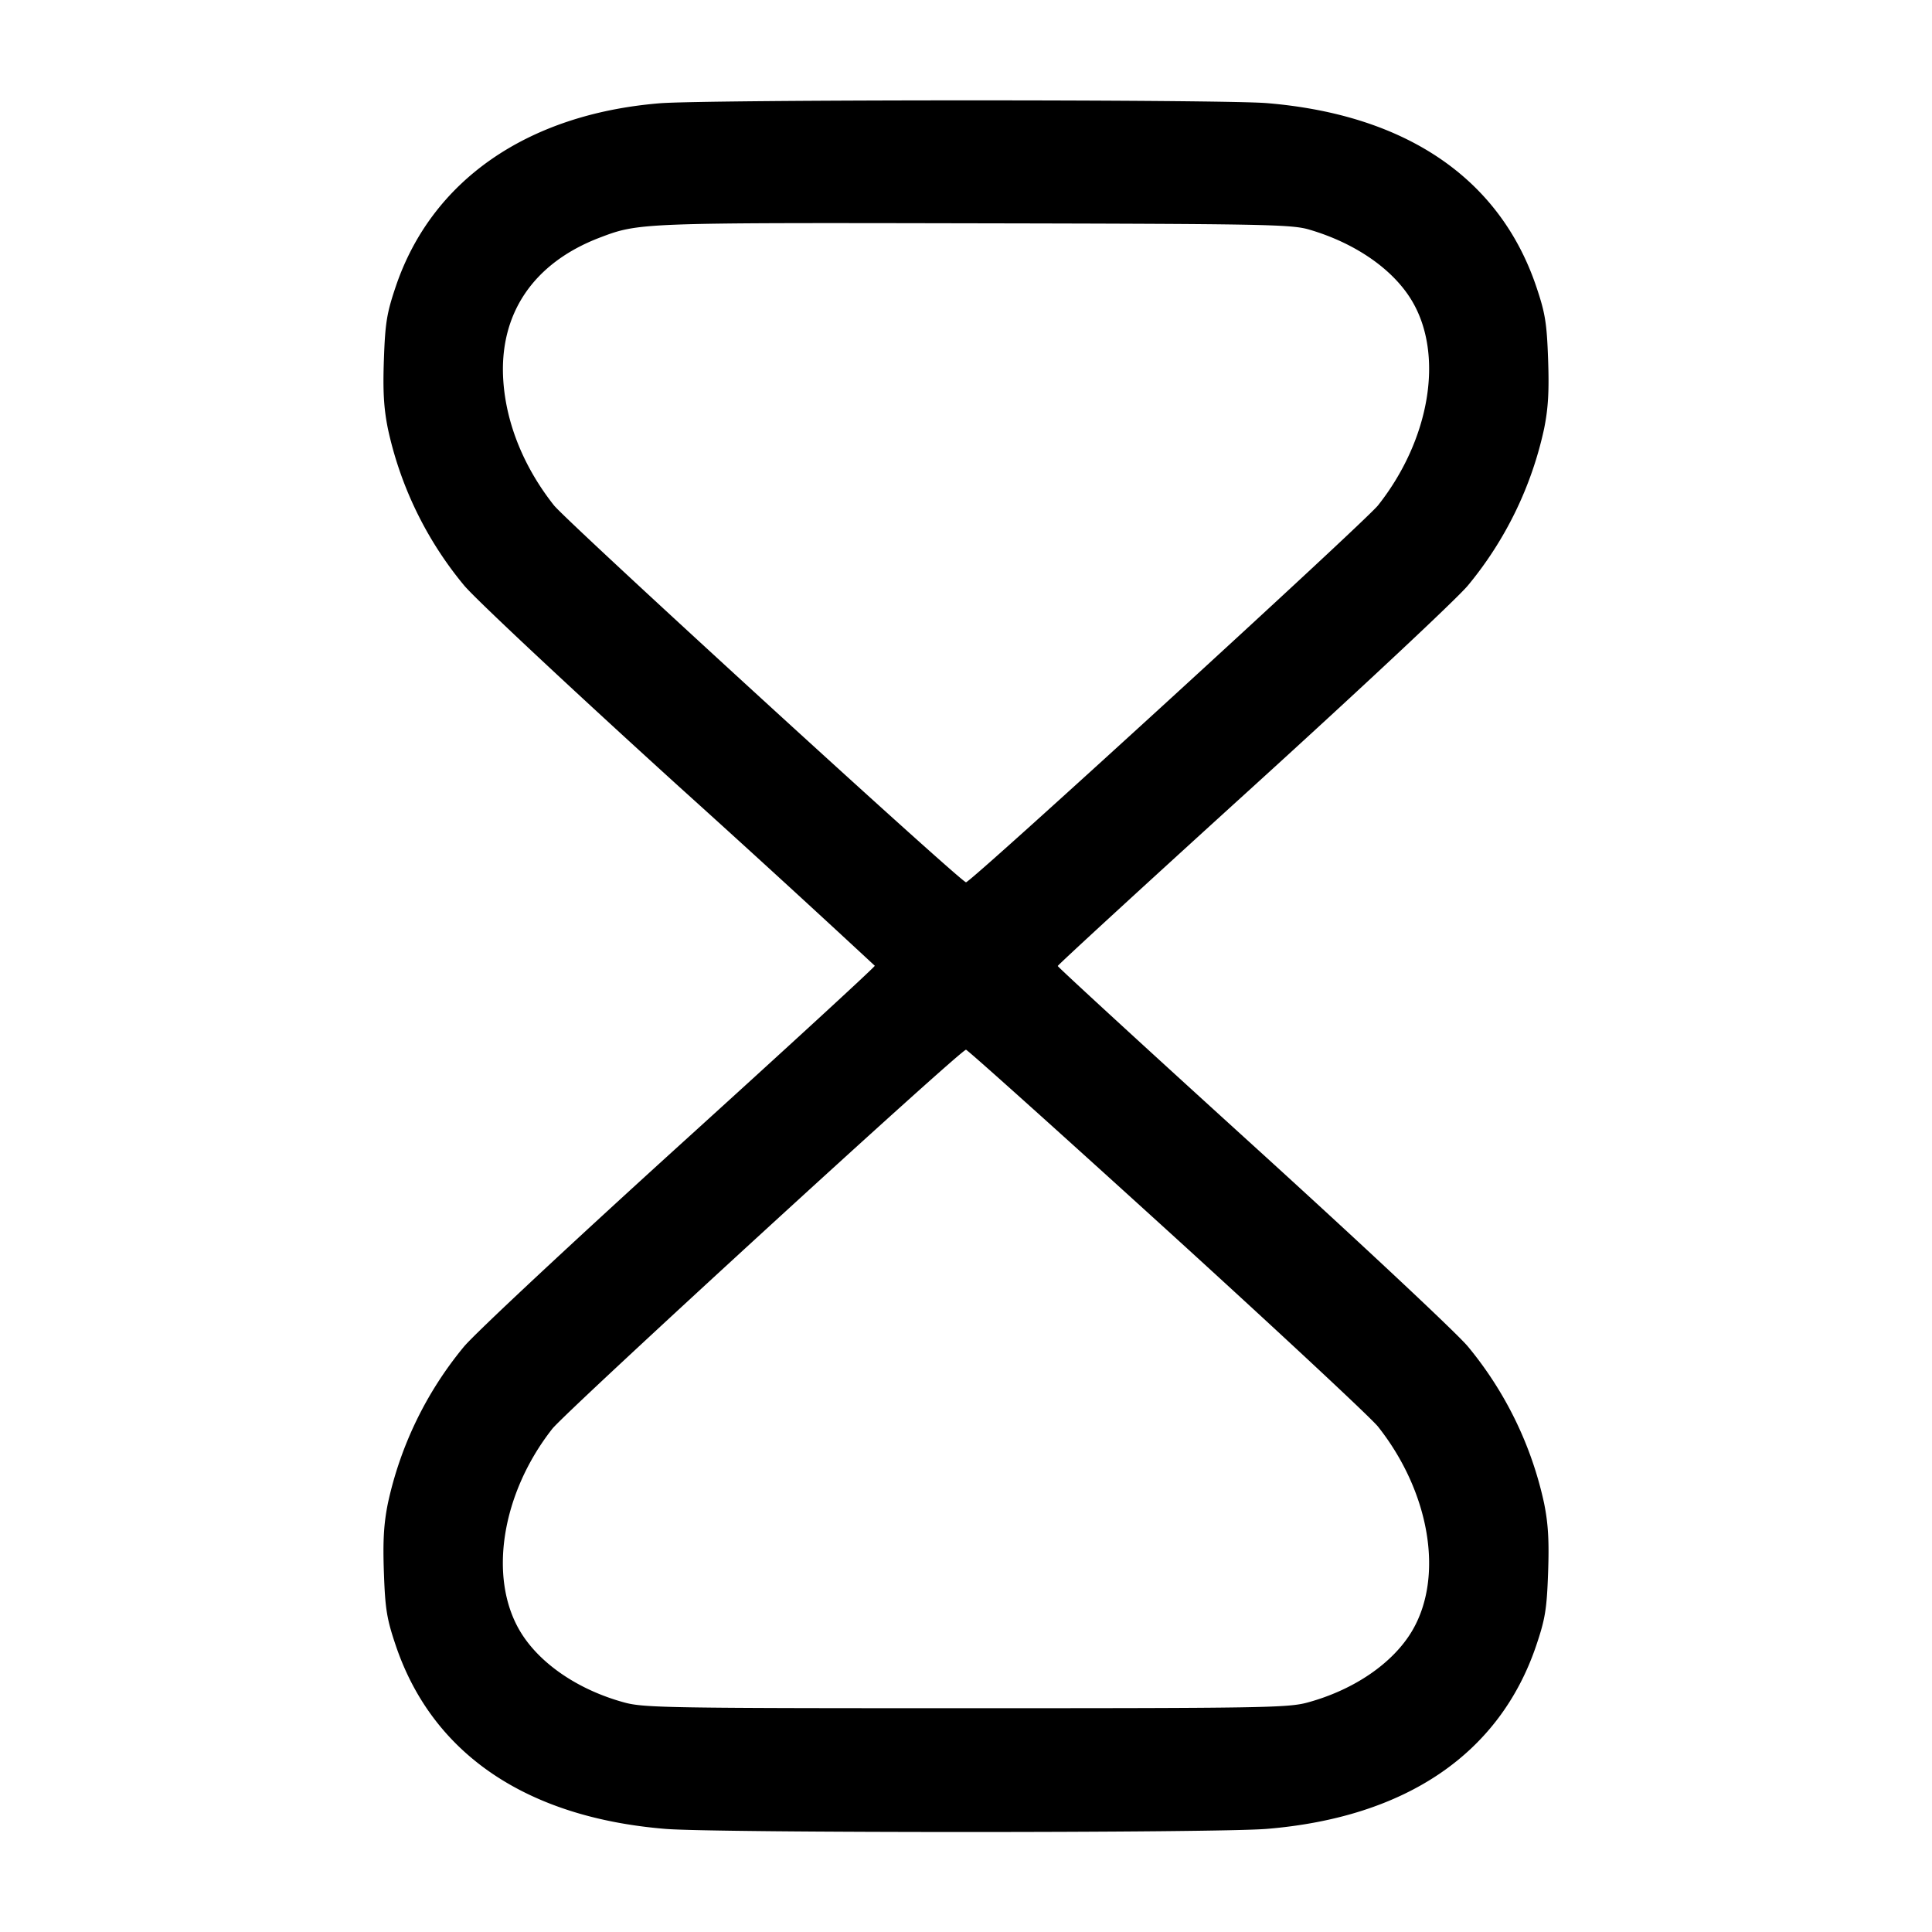 <svg width="24" height="24" fill="none" xmlns="http://www.w3.org/2000/svg"><path d="M8.194 1.283c-1.647.136-2.833.96-3.278 2.277-.111.329-.131.45-.147.903-.014.396-.002.605.049.86a4.55 4.55 0 0 0 .947 1.949c.134.163 1.316 1.27 2.668 2.498a230.348 230.348 0 0 1 2.434 2.227c.004.013-1.089 1.017-2.429 2.232-1.356 1.231-2.541 2.338-2.675 2.5a4.566 4.566 0 0 0-.945 1.948c-.051.255-.063.464-.049.86.016.453.036.574.147.903.454 1.344 1.618 2.136 3.347 2.279.621.052 6.853.052 7.474 0 1.729-.143 2.893-.935 3.347-2.279.111-.329.131-.45.147-.903.014-.396.002-.605-.049-.86a4.56 4.56 0 0 0-.947-1.95c-.135-.163-1.316-1.269-2.668-2.498-1.335-1.213-2.427-2.216-2.427-2.229 0-.013 1.092-1.016 2.427-2.229 1.352-1.229 2.533-2.335 2.668-2.498a4.56 4.56 0 0 0 .947-1.95c.051-.255.063-.464.049-.86-.016-.453-.036-.574-.147-.903-.454-1.344-1.618-2.136-3.347-2.279-.563-.047-6.975-.045-7.543.002m8.066 1.568c.577.168 1.05.497 1.282.89.397.672.222 1.72-.423 2.536-.162.205-5.057 4.683-5.119 4.683-.062 0-4.957-4.478-5.119-4.683-.37-.468-.59-1.006-.628-1.537-.06-.833.367-1.471 1.197-1.788.486-.185.501-.186 4.65-.178 3.6.007 3.94.013 4.16.077m-1.765 12.428c1.354 1.232 2.534 2.331 2.624 2.444.645.816.82 1.864.423 2.536-.237.401-.722.734-1.302.891-.24.065-.566.07-4.24.07-3.674 0-4-.005-4.24-.07-.58-.157-1.065-.49-1.302-.891-.393-.666-.226-1.709.403-2.51.173-.219 5.072-4.709 5.139-4.709.018 0 1.141 1.008 2.495 2.239" fill-rule="evenodd" fill="#000"/></svg>